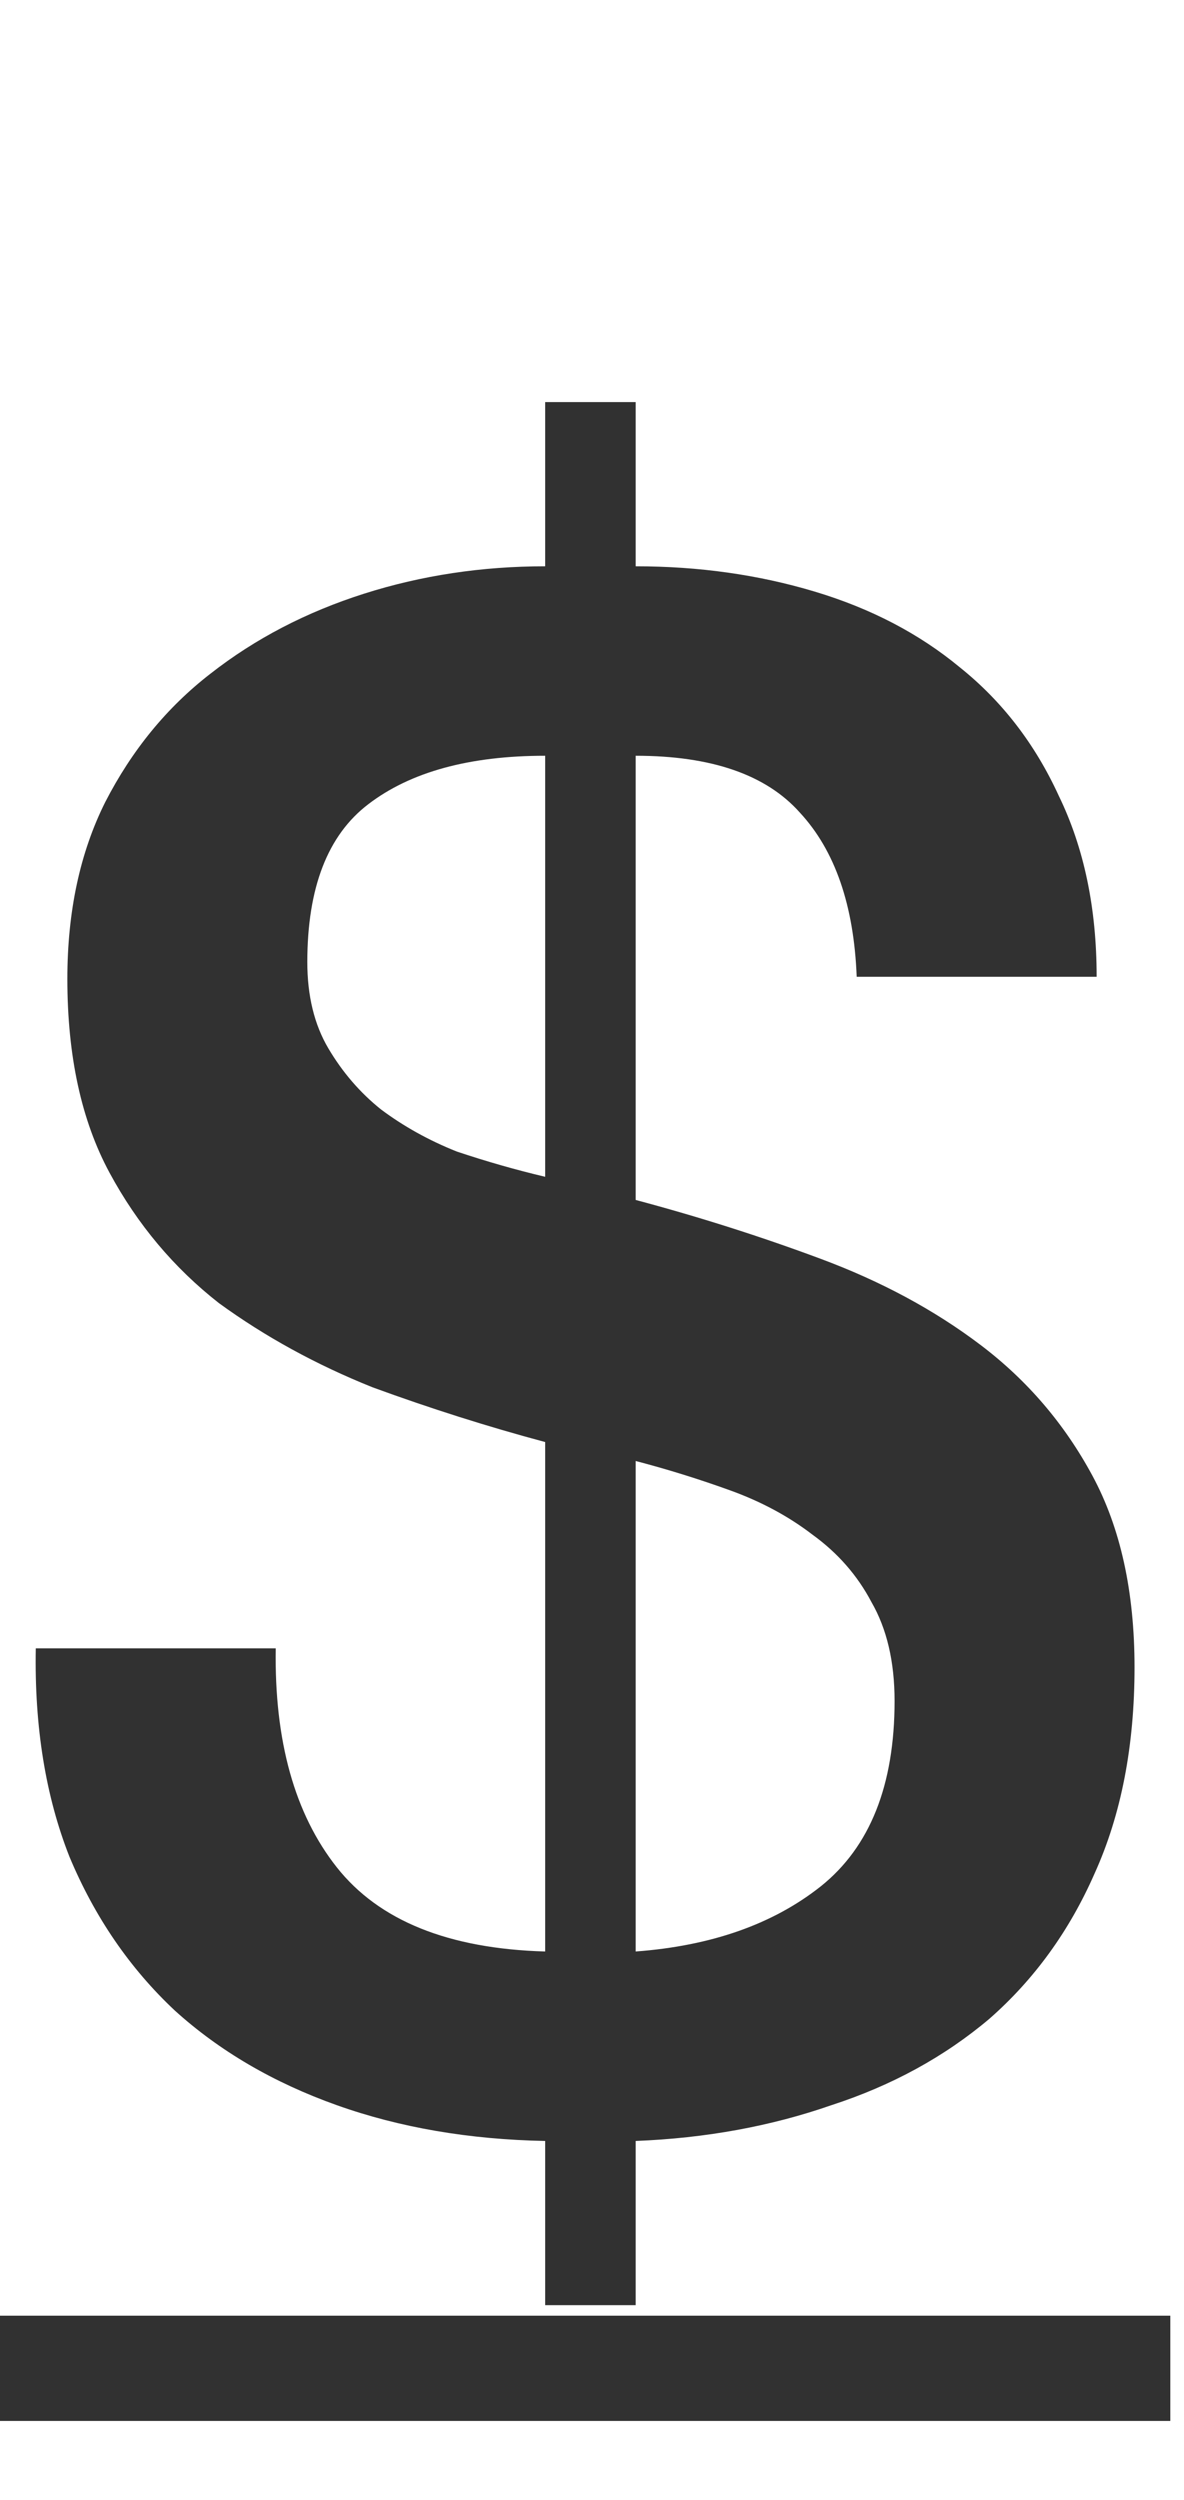 <svg width="9" height="19" viewBox="0 0 9 19" fill="none" xmlns="http://www.w3.org/2000/svg">
<path d="M4.144 5.744C3.568 5.744 3.12 5.867 2.8 6.112C2.491 6.347 2.336 6.747 2.336 7.312C2.336 7.568 2.389 7.787 2.496 7.968C2.603 8.149 2.736 8.304 2.896 8.432C3.067 8.56 3.259 8.667 3.472 8.752C3.696 8.827 3.92 8.891 4.144 8.944V5.744ZM2.096 12.528C2.085 13.232 2.24 13.787 2.56 14.192C2.88 14.597 3.408 14.811 4.144 14.832V10.96C3.707 10.843 3.269 10.704 2.832 10.544C2.405 10.373 2.016 10.16 1.664 9.904C1.323 9.637 1.045 9.307 0.832 8.912C0.619 8.517 0.512 8.027 0.512 7.44C0.512 6.928 0.608 6.48 0.8 6.096C1.003 5.701 1.269 5.376 1.6 5.12C1.941 4.853 2.331 4.651 2.768 4.512C3.205 4.373 3.664 4.304 4.144 4.304V3.056H4.832V4.304C5.312 4.304 5.765 4.368 6.192 4.496C6.619 4.624 6.987 4.816 7.296 5.072C7.616 5.328 7.867 5.653 8.048 6.048C8.24 6.443 8.336 6.901 8.336 7.424H6.512C6.491 6.88 6.347 6.464 6.08 6.176C5.824 5.888 5.408 5.744 4.832 5.744V9.12C5.312 9.248 5.781 9.397 6.24 9.568C6.699 9.739 7.104 9.957 7.456 10.224C7.808 10.491 8.091 10.821 8.304 11.216C8.517 11.611 8.624 12.096 8.624 12.672C8.624 13.269 8.523 13.792 8.32 14.24C8.128 14.677 7.861 15.045 7.52 15.344C7.179 15.632 6.779 15.851 6.32 16C5.861 16.16 5.365 16.251 4.832 16.272V17.52H4.144V16.272C3.568 16.261 3.04 16.171 2.56 16C2.08 15.829 1.669 15.589 1.328 15.28C0.987 14.96 0.72 14.571 0.528 14.112C0.347 13.653 0.261 13.125 0.272 12.528H2.096ZM4.832 14.832C5.408 14.789 5.877 14.624 6.24 14.336C6.613 14.037 6.8 13.568 6.8 12.928C6.8 12.629 6.741 12.379 6.624 12.176C6.517 11.973 6.368 11.803 6.176 11.664C5.995 11.525 5.787 11.413 5.552 11.328C5.317 11.243 5.077 11.168 4.832 11.104V14.832Z" fill="#313131"/>
<path d="M0 17.6H8.896V18.4H0V17.6Z" fill="#313131"/>
</svg>

